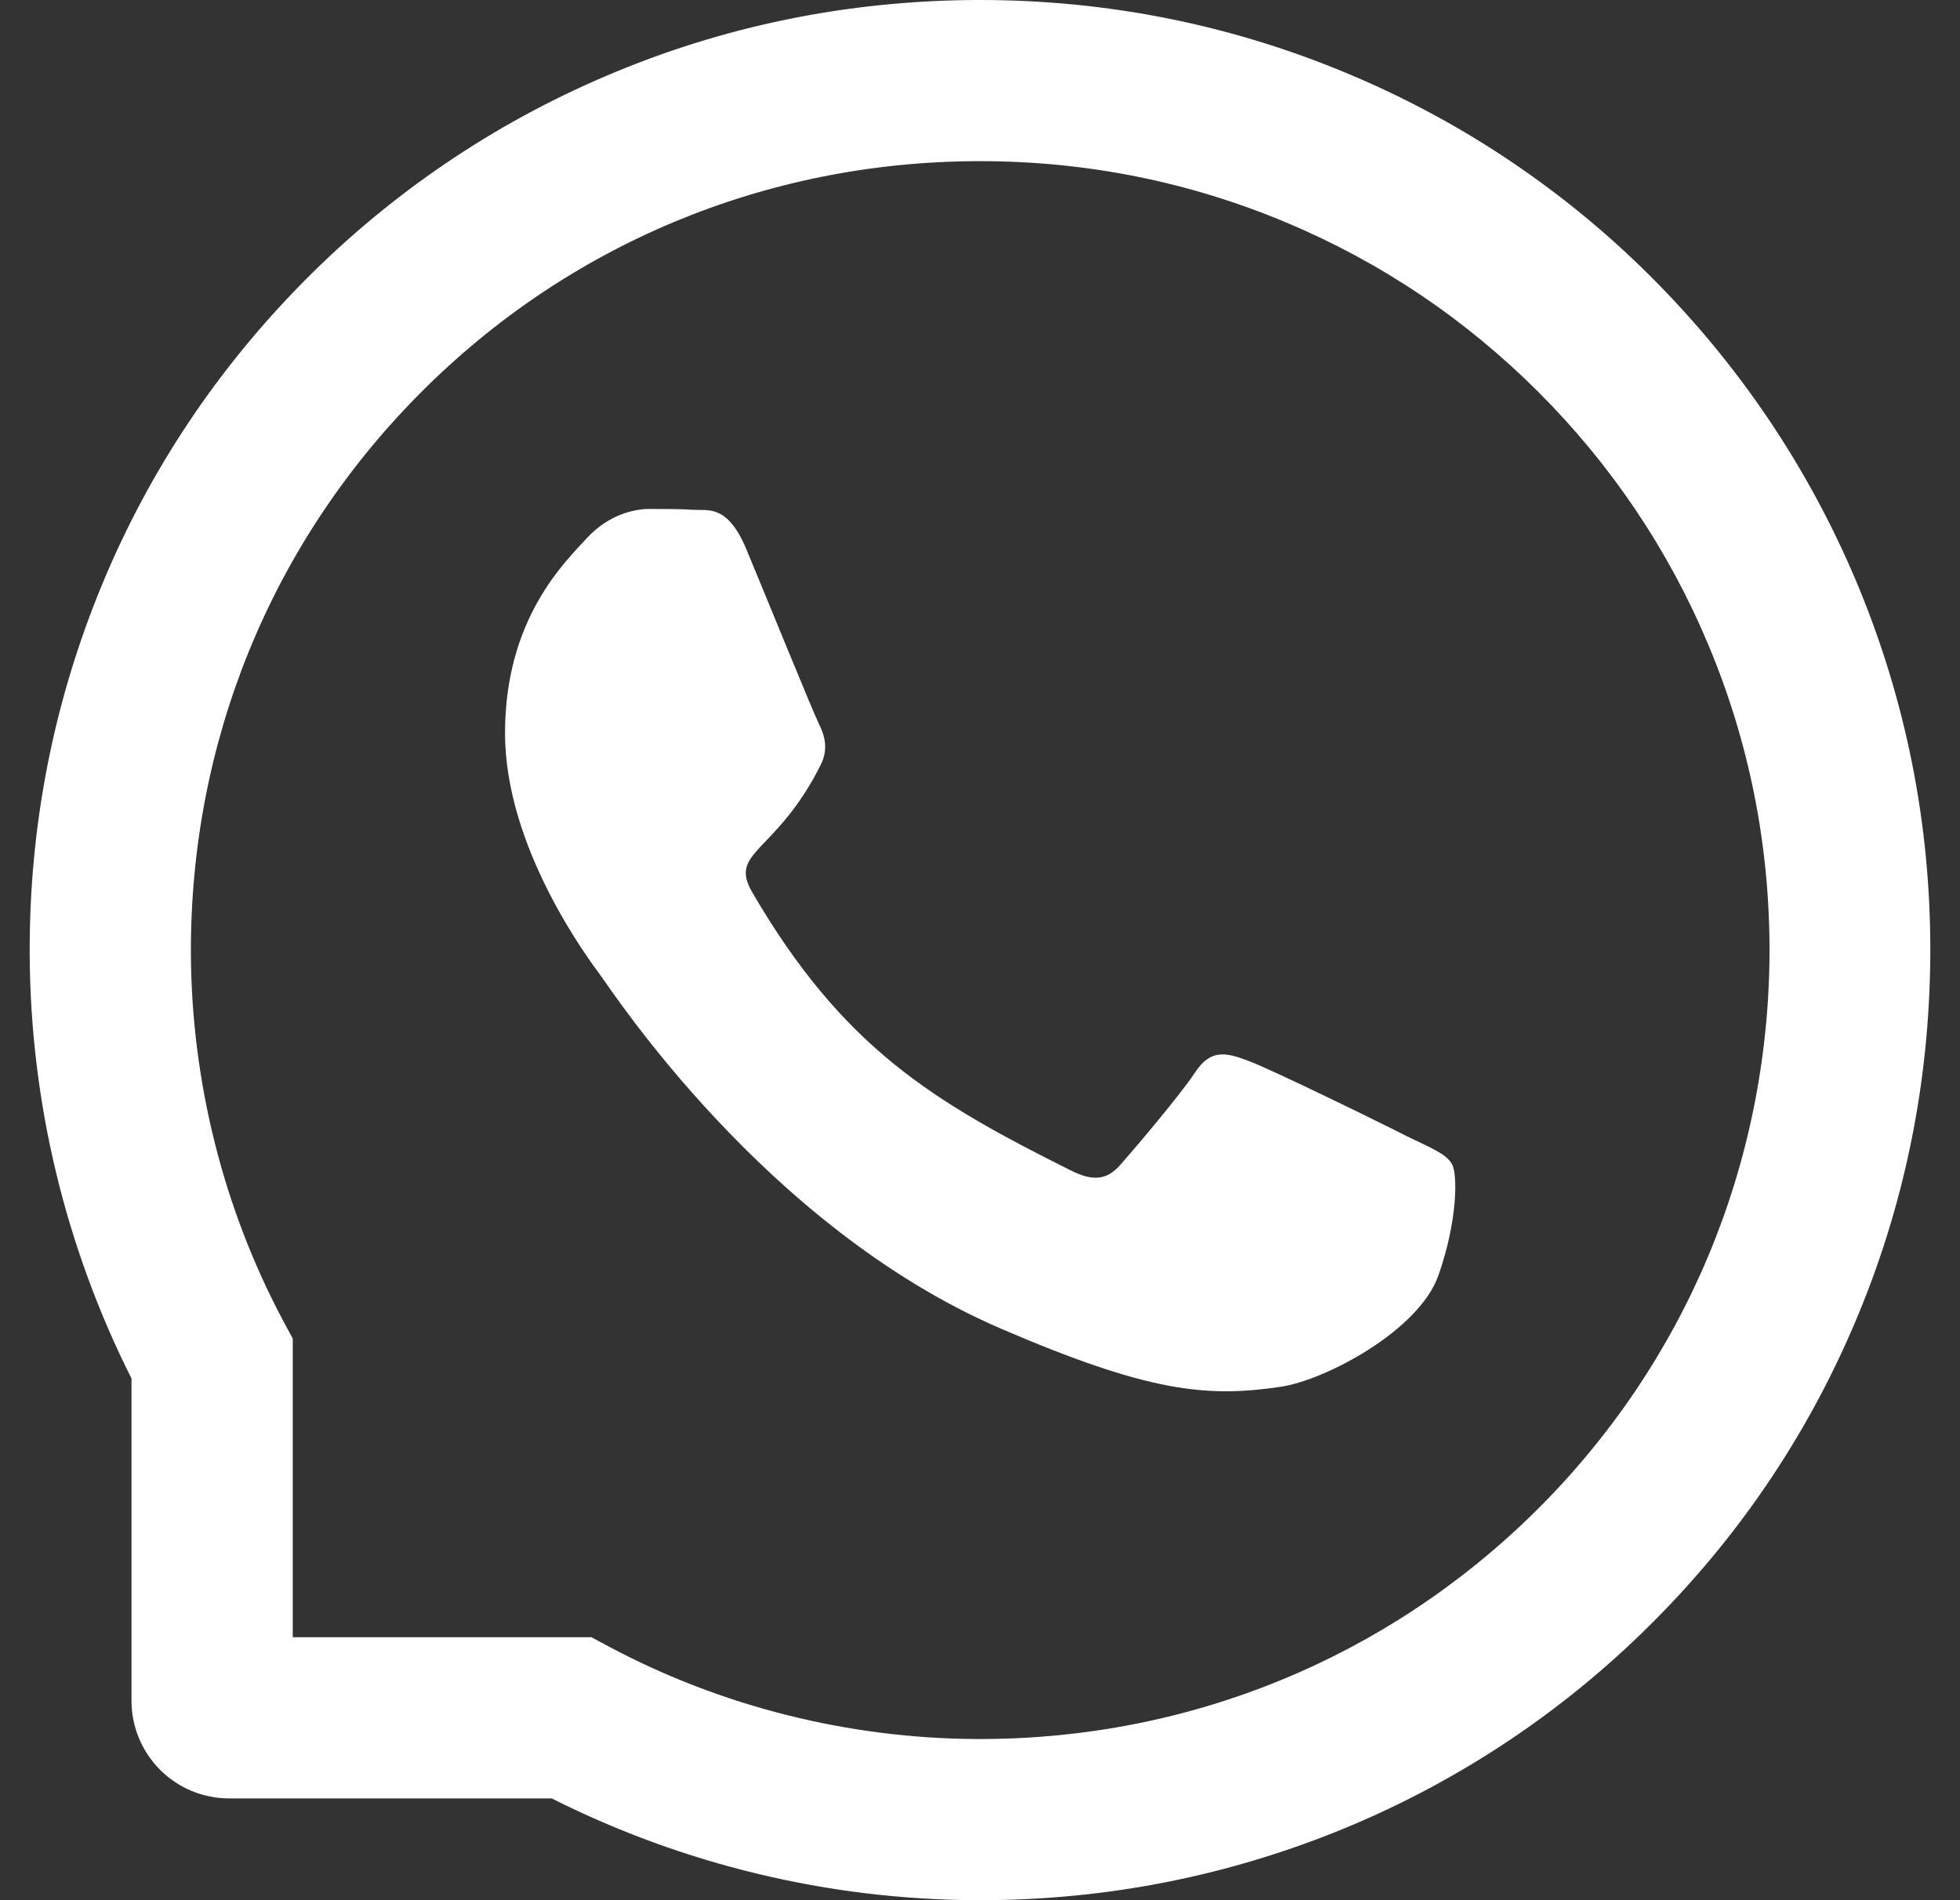 <svg width="33" height="32" viewBox="0 0 33 32" fill="none" xmlns="http://www.w3.org/2000/svg">
<rect x="0" y="0" width="33" height="32" fill="#333333" stroke="none"/>
<g clip-path="url(#clip0_402_1289)">
<path d="M23.696 19.139C23.307 18.939 21.368 17.989 21.007 17.861C20.646 17.725 20.382 17.661 20.121 18.061C19.857 18.457 19.107 19.339 18.871 19.607C18.643 19.871 18.411 19.904 18.021 19.707C15.707 18.55 14.189 17.643 12.664 15.025C12.261 14.329 13.068 14.379 13.821 12.875C13.95 12.611 13.886 12.386 13.786 12.186C13.686 11.986 12.9 10.05 12.571 9.261C12.253 8.493 11.925 8.6 11.686 8.586C11.457 8.571 11.196 8.571 10.932 8.571C10.668 8.571 10.243 8.671 9.882 9.061C9.521 9.457 8.503 10.411 8.503 12.346C8.503 14.282 9.914 16.157 10.107 16.421C10.307 16.686 12.882 20.657 16.836 22.368C19.336 23.446 20.314 23.539 21.564 23.354C22.325 23.239 23.893 22.404 24.218 21.479C24.543 20.557 24.543 19.768 24.446 19.604C24.35 19.429 24.086 19.329 23.696 19.139Z" fill="white"/>
<path d="M31.257 9.8C30.45 7.882 29.293 6.161 27.818 4.682C26.353 3.212 24.615 2.044 22.7 1.243C20.736 0.418 18.65 0 16.5 0H16.429C14.264 0.011 12.168 0.439 10.197 1.282C8.299 2.091 6.576 3.262 5.125 4.729C3.664 6.204 2.518 7.918 1.725 9.829C0.904 11.807 0.489 13.911 0.5 16.075C0.512 18.555 1.099 20.999 2.214 23.214V28.643C2.214 29.079 2.388 29.496 2.696 29.805C3.004 30.113 3.422 30.286 3.857 30.286H9.289C11.505 31.401 13.948 31.988 16.429 32H16.504C18.643 32 20.718 31.586 22.672 30.775C24.576 29.984 26.309 28.829 27.772 27.375C29.247 25.914 30.407 24.207 31.218 22.304C32.061 20.332 32.489 18.236 32.5 16.071C32.511 13.896 32.09 11.786 31.257 9.8ZM25.861 25.443C23.357 27.921 20.036 29.286 16.5 29.286H16.439C14.286 29.275 12.147 28.739 10.257 27.732L9.957 27.571H4.929V22.543L4.768 22.243C3.761 20.354 3.225 18.214 3.214 16.061C3.2 12.5 4.561 9.157 7.057 6.639C9.55 4.121 12.882 2.729 16.443 2.714H16.504C18.29 2.714 20.022 3.061 21.654 3.746C23.247 4.414 24.675 5.375 25.904 6.604C27.129 7.829 28.093 9.261 28.761 10.854C29.454 12.504 29.8 14.254 29.793 16.061C29.772 19.618 28.375 22.95 25.861 25.443Z" fill="white"/>
</g>
<defs>
<clipPath id="clip0_402_1289">
<rect width="32" height="32" fill="white" transform="translate(0.5)"/>
</clipPath>
</defs>
</svg>
